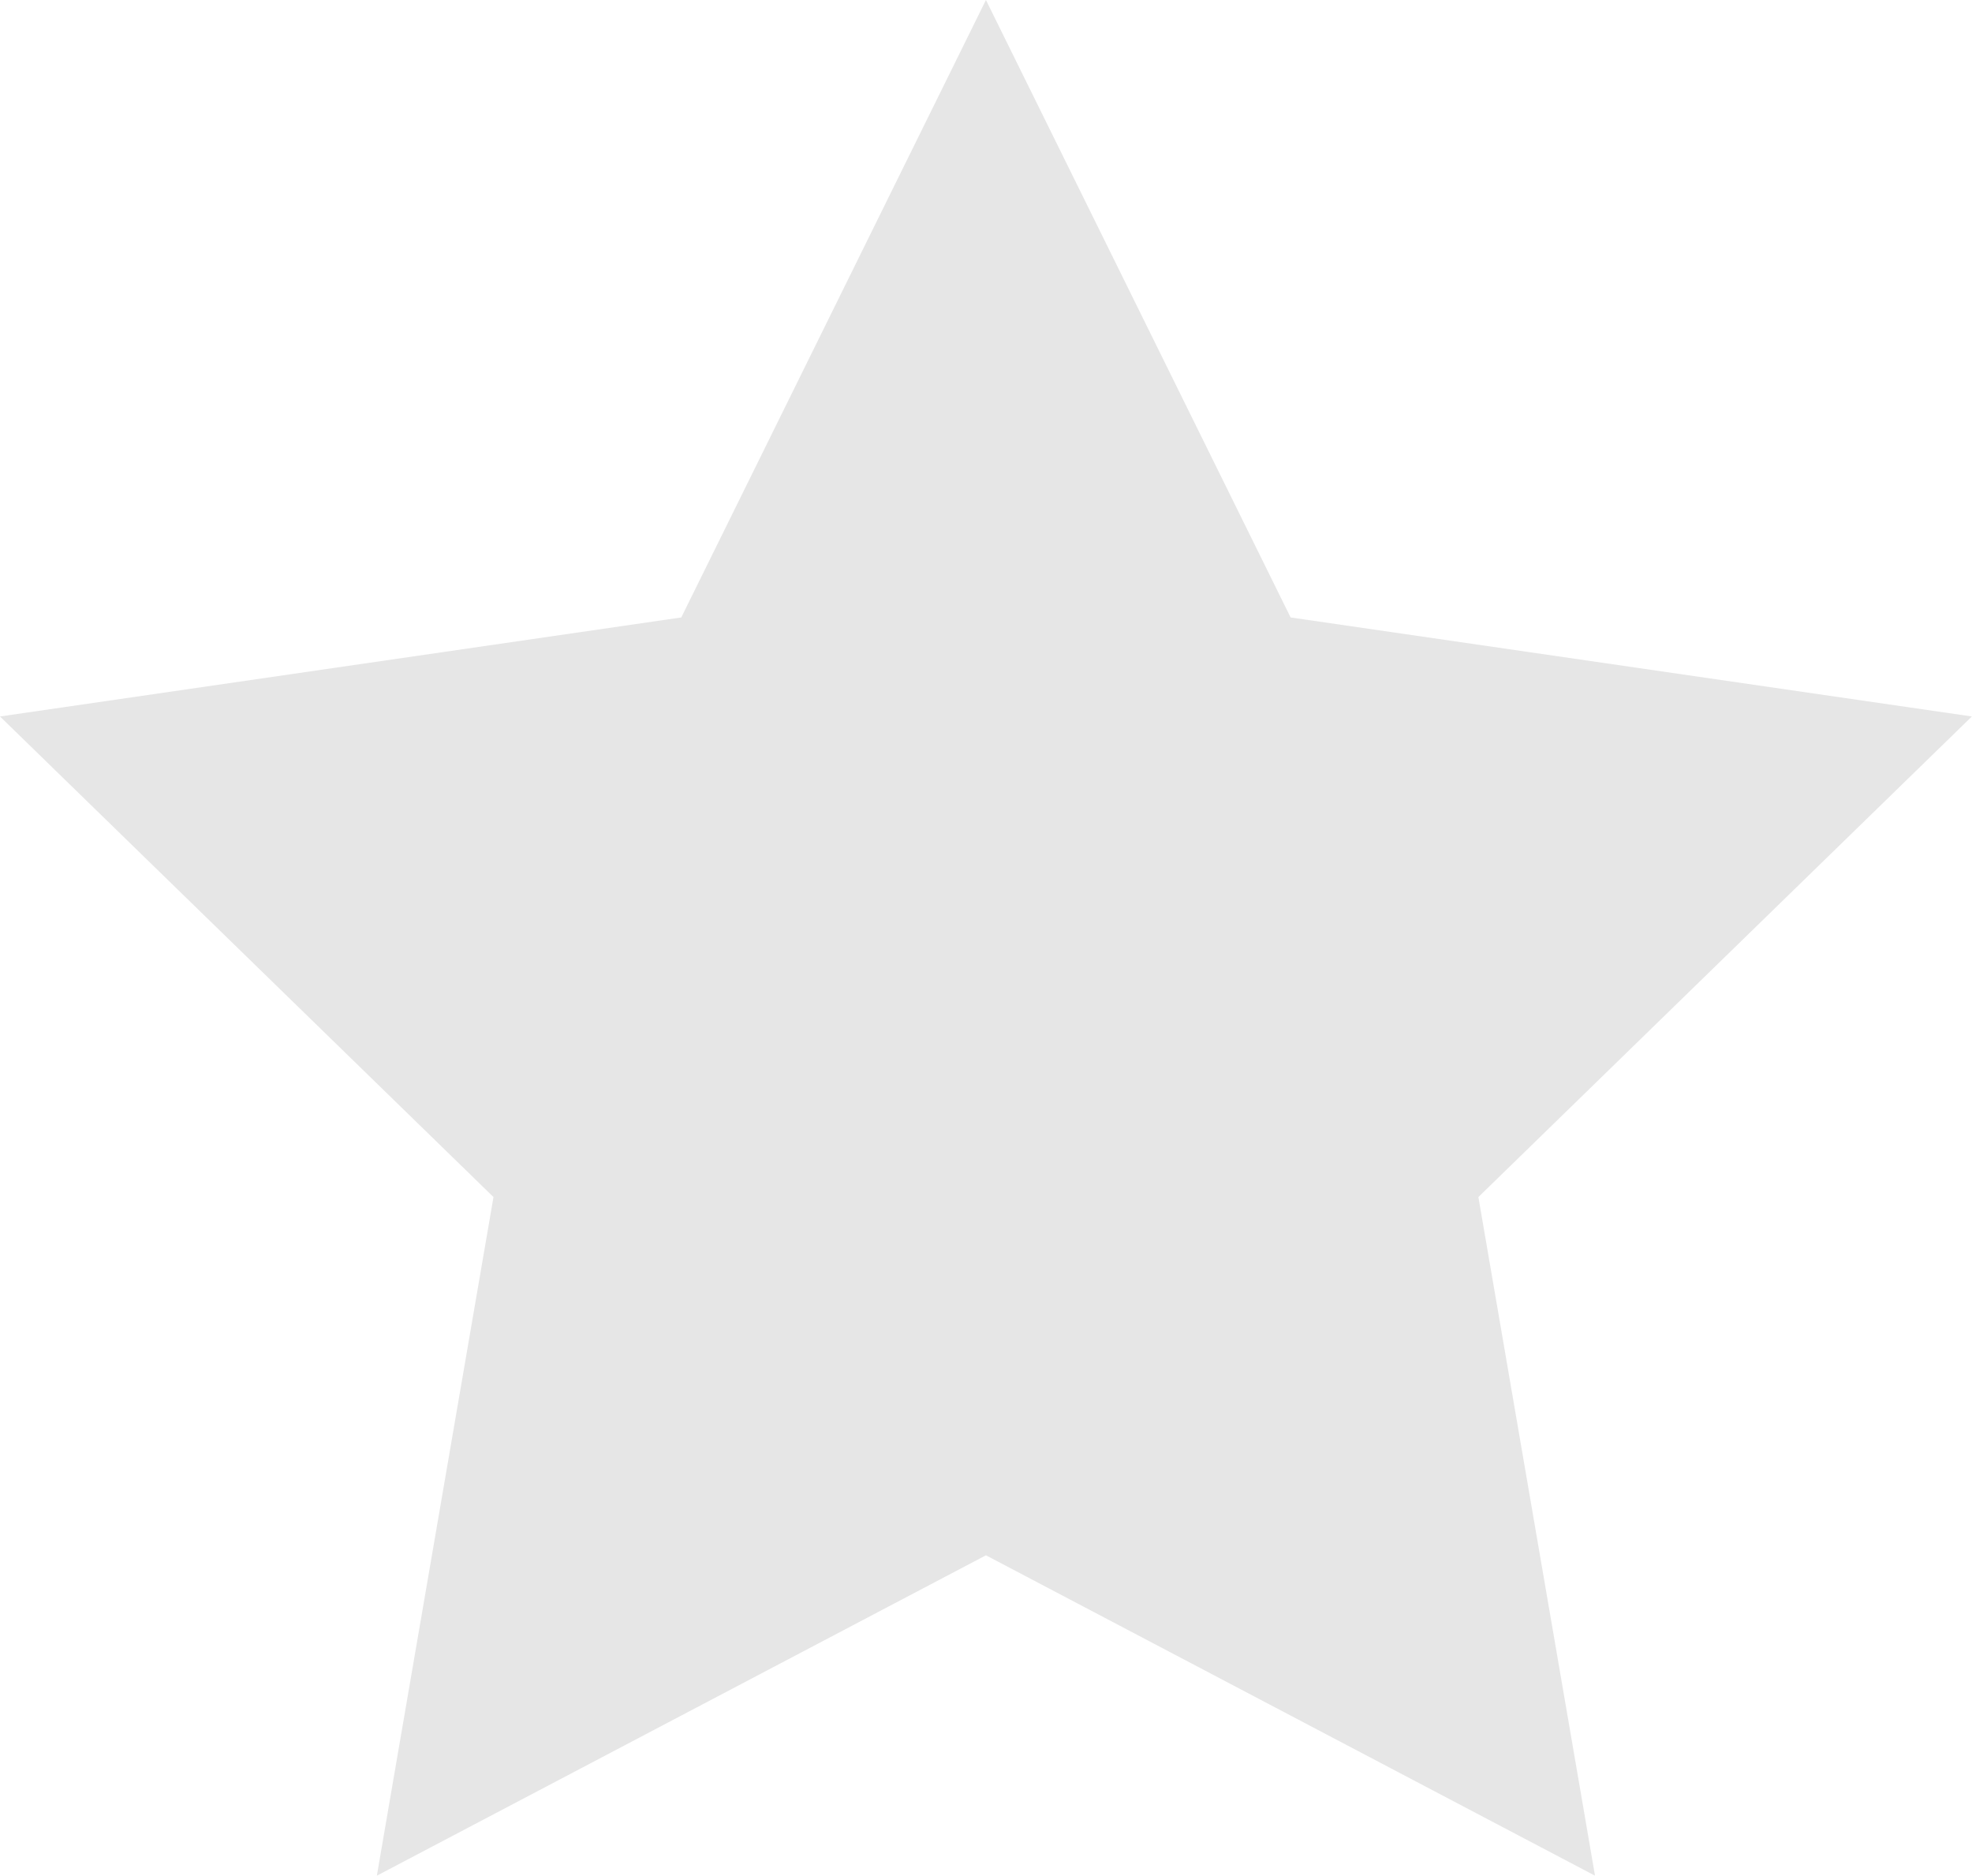 <svg xmlns="http://www.w3.org/2000/svg" viewBox="0 0 15.217 14.473">
  <defs>
    <style>
      .cls-1 {
        fill: #e6e6e6;
      }
    </style>
  </defs>
  <path id="Star" class="cls-1" d="M8,12,3.3,14.472l.9-5.236L.392,5.528l5.257-.764L8,0l2.351,4.764,5.257.764L11.8,9.236l.9,5.236Z" transform="translate(-0.392)"/>
</svg>

